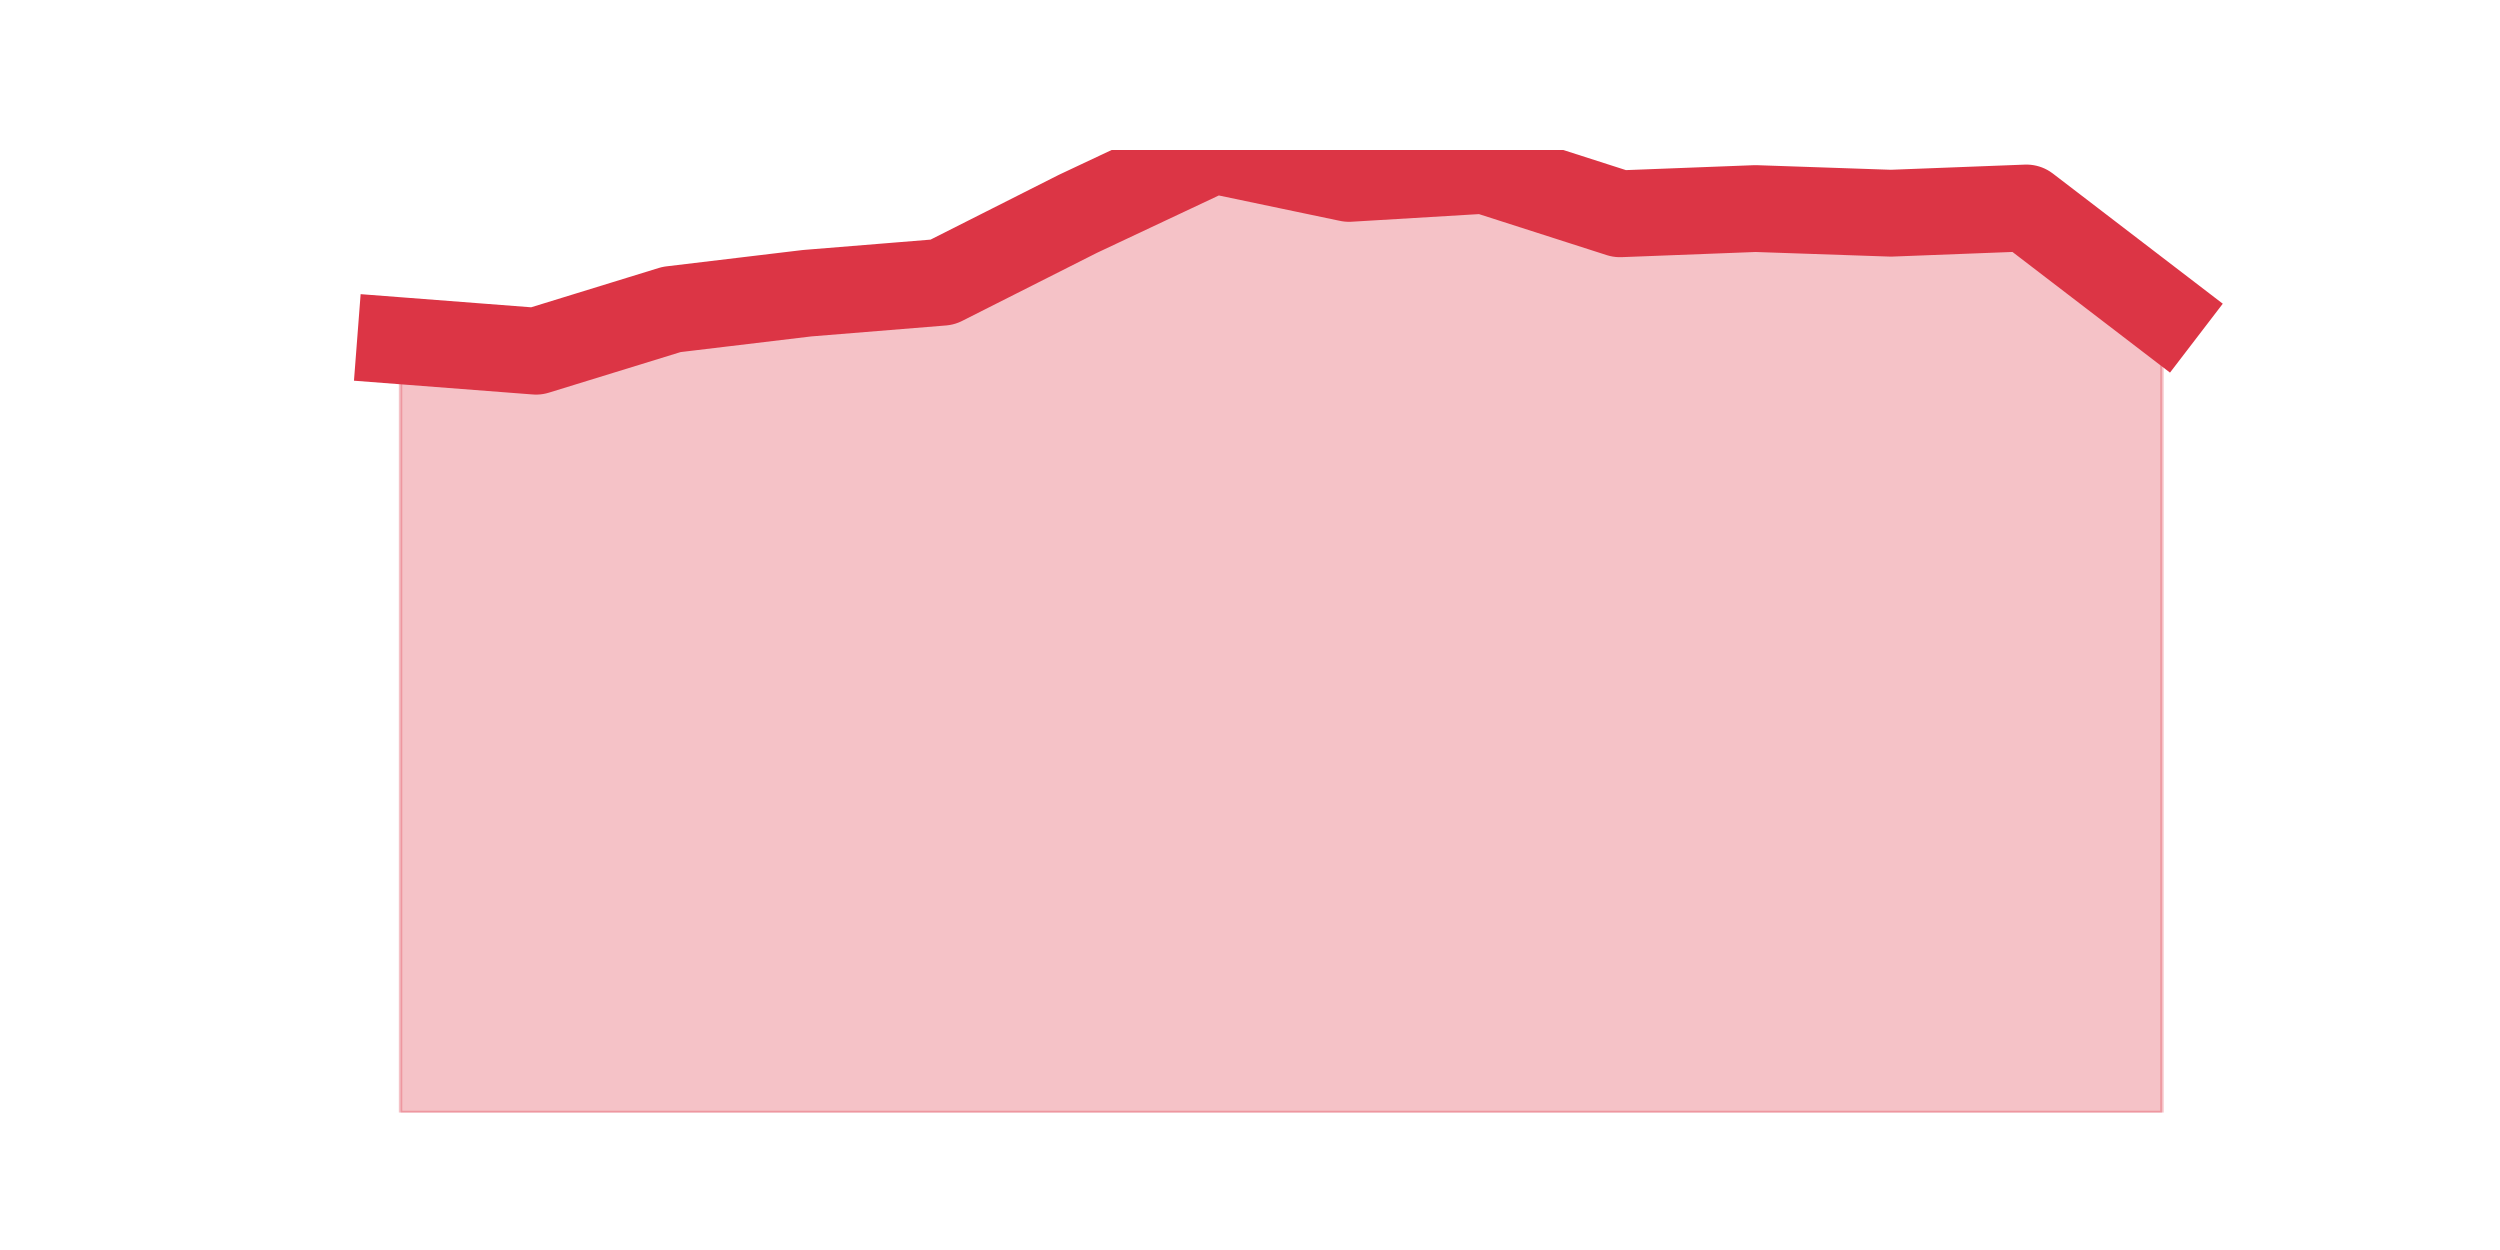 <?xml version="1.0" encoding="utf-8" standalone="no"?>
<!DOCTYPE svg PUBLIC "-//W3C//DTD SVG 1.1//EN"
  "http://www.w3.org/Graphics/SVG/1.1/DTD/svg11.dtd">
<!-- Created with matplotlib (https://matplotlib.org/) -->
<svg height="360pt" version="1.1" viewBox="0 0 720 360" width="720pt" xmlns="http://www.w3.org/2000/svg" xmlns:xlink="http://www.w3.org/1999/xlink">
 <defs>
  <style type="text/css">*{stroke-linecap:butt;stroke-linejoin:round;}</style>
 </defs>
 <g id="figure_1">
  <g id="patch_1">
   <path d="M 0 360 
L 720 360 
L 720 0 
L 0 0 
z
" style="fill:none;"/>
  </g>
  <g id="axes_1">
   <g id="matplotlib.axis_1"/>
   <g id="matplotlib.axis_2"/>
   <g id="PolyCollection_1">
    <defs>
     <path d="M 115.364 -261.861 
L 115.364 -39.6 
L 154.385 -39.6 
L 193.406 -39.6 
L 232.427 -39.6 
L 271.448 -39.6 
L 310.469 -39.6 
L 349.49 -39.6 
L 388.51 -39.6 
L 427.531 -39.6 
L 466.552 -39.6 
L 505.573 -39.6 
L 544.594 -39.6 
L 583.615 -39.6 
L 622.636 -39.6 
L 622.636 -270.21 
L 622.636 -270.21 
L 583.615 -300.101 
L 544.594 -298.598 
L 505.573 -299.934 
L 466.552 -298.431 
L 427.531 -310.955 
L 388.51 -308.618 
L 349.49 -316.8 
L 310.469 -298.431 
L 271.448 -278.727 
L 232.427 -275.554 
L 193.406 -270.878 
L 154.385 -258.855 
L 115.364 -261.861 
z
" id="m5c20c86bef" style="stroke:#dc3545;stroke-opacity:0.3;"/>
    </defs>
    <g clip-path="url(#p262e170dd6)">
     <use style="fill:#dc3545;fill-opacity:0.3;stroke:#dc3545;stroke-opacity:0.3;" x="0" xlink:href="#m5c20c86bef" y="360"/>
    </g>
   </g>
   <g id="line2d_1">
    <path clip-path="url(#p262e170dd6)" d="M 115.364 98.139 
L 154.385 101.145 
L 193.406 89.122 
L 232.427 84.446 
L 271.448 81.273 
L 310.469 61.569 
L 349.49 43.2 
L 388.51 51.382 
L 427.531 49.045 
L 466.552 61.569 
L 505.573 60.066 
L 544.594 61.402 
L 583.615 59.899 
L 622.636 89.79 
" style="fill:none;stroke:#dc3545;stroke-linecap:square;stroke-width:25;"/>
   </g>
  </g>
 </g>
 <defs>
  <clipPath id="p262e170dd6">
   <rect height="277.2" width="558" x="90" y="43.2"/>
  </clipPath>
 </defs>
</svg>
